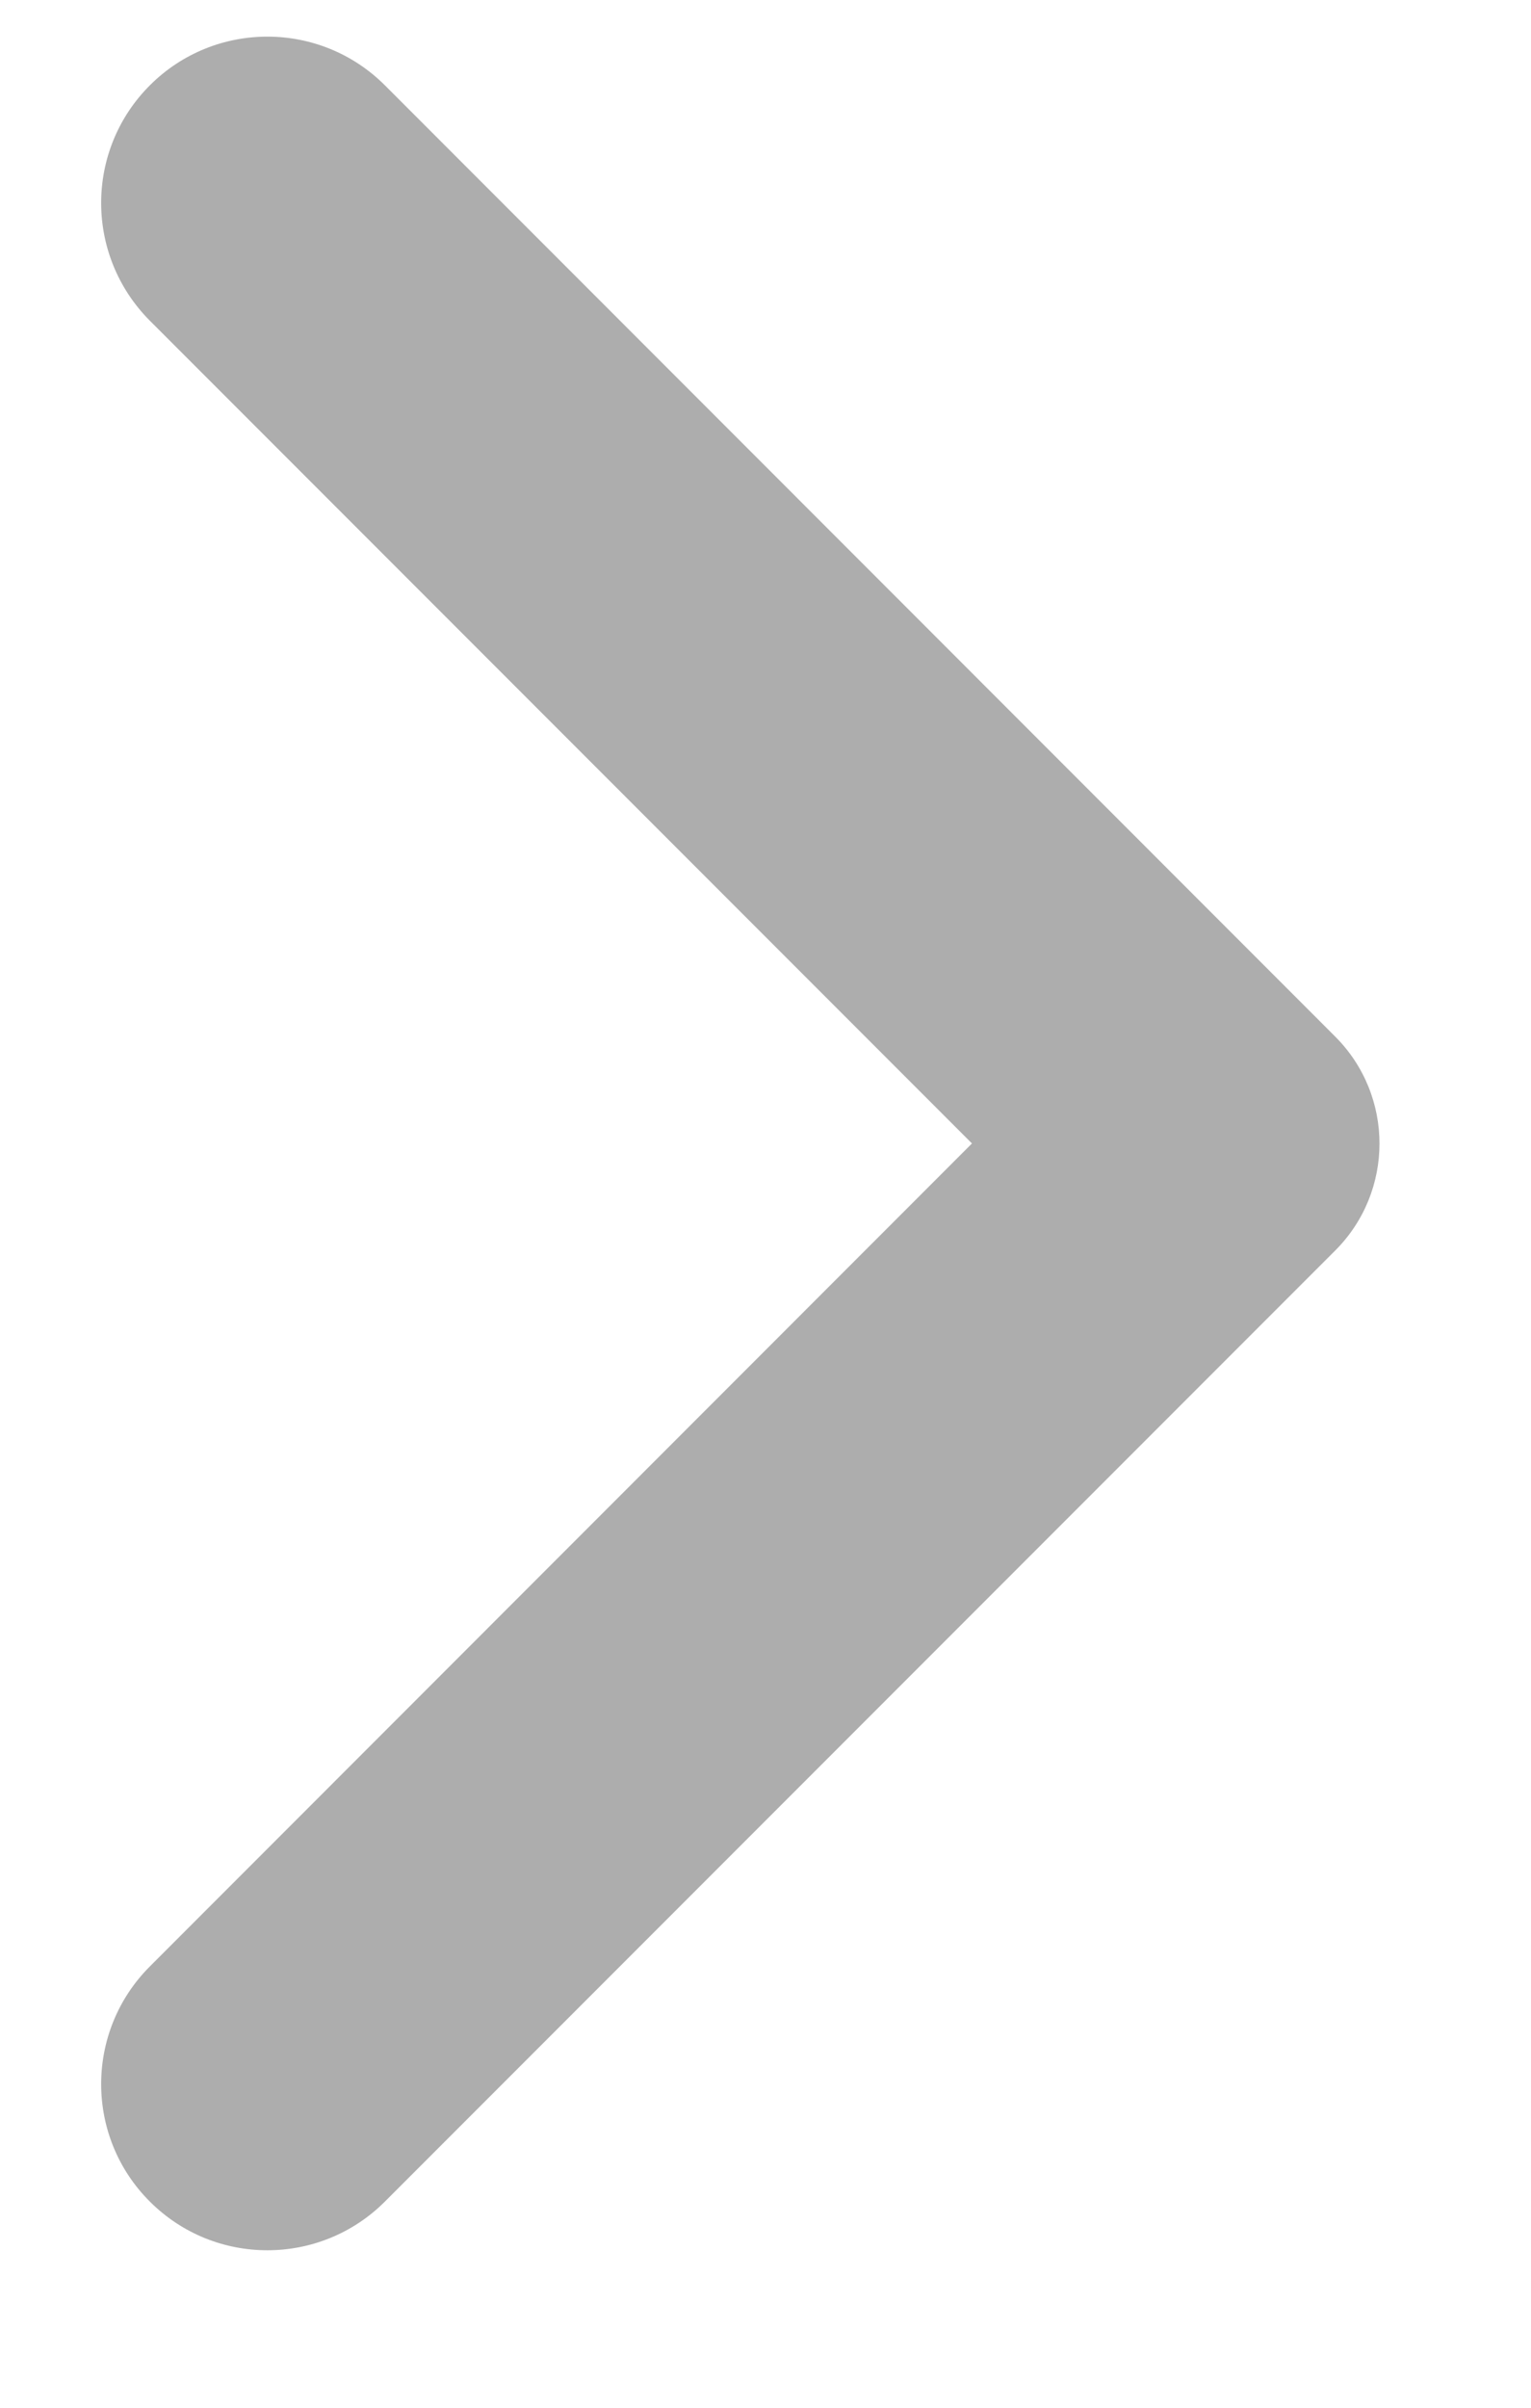 <svg width="7" height="11" viewBox="0 0 7 11" fill="none" xmlns="http://www.w3.org/2000/svg">
<path d="M0.687 0.388C0.388 0.685 0.388 1.167 0.685 1.465L4.444 5.224L0.685 8.984C0.388 9.281 0.388 9.764 0.687 10.06C0.984 10.355 1.464 10.354 1.76 10.058L6.104 5.714C6.375 5.444 6.375 5.005 6.104 4.735L1.76 0.39C1.464 0.094 0.984 0.093 0.687 0.388Z" fill="#ADADAD"/>
</svg>
